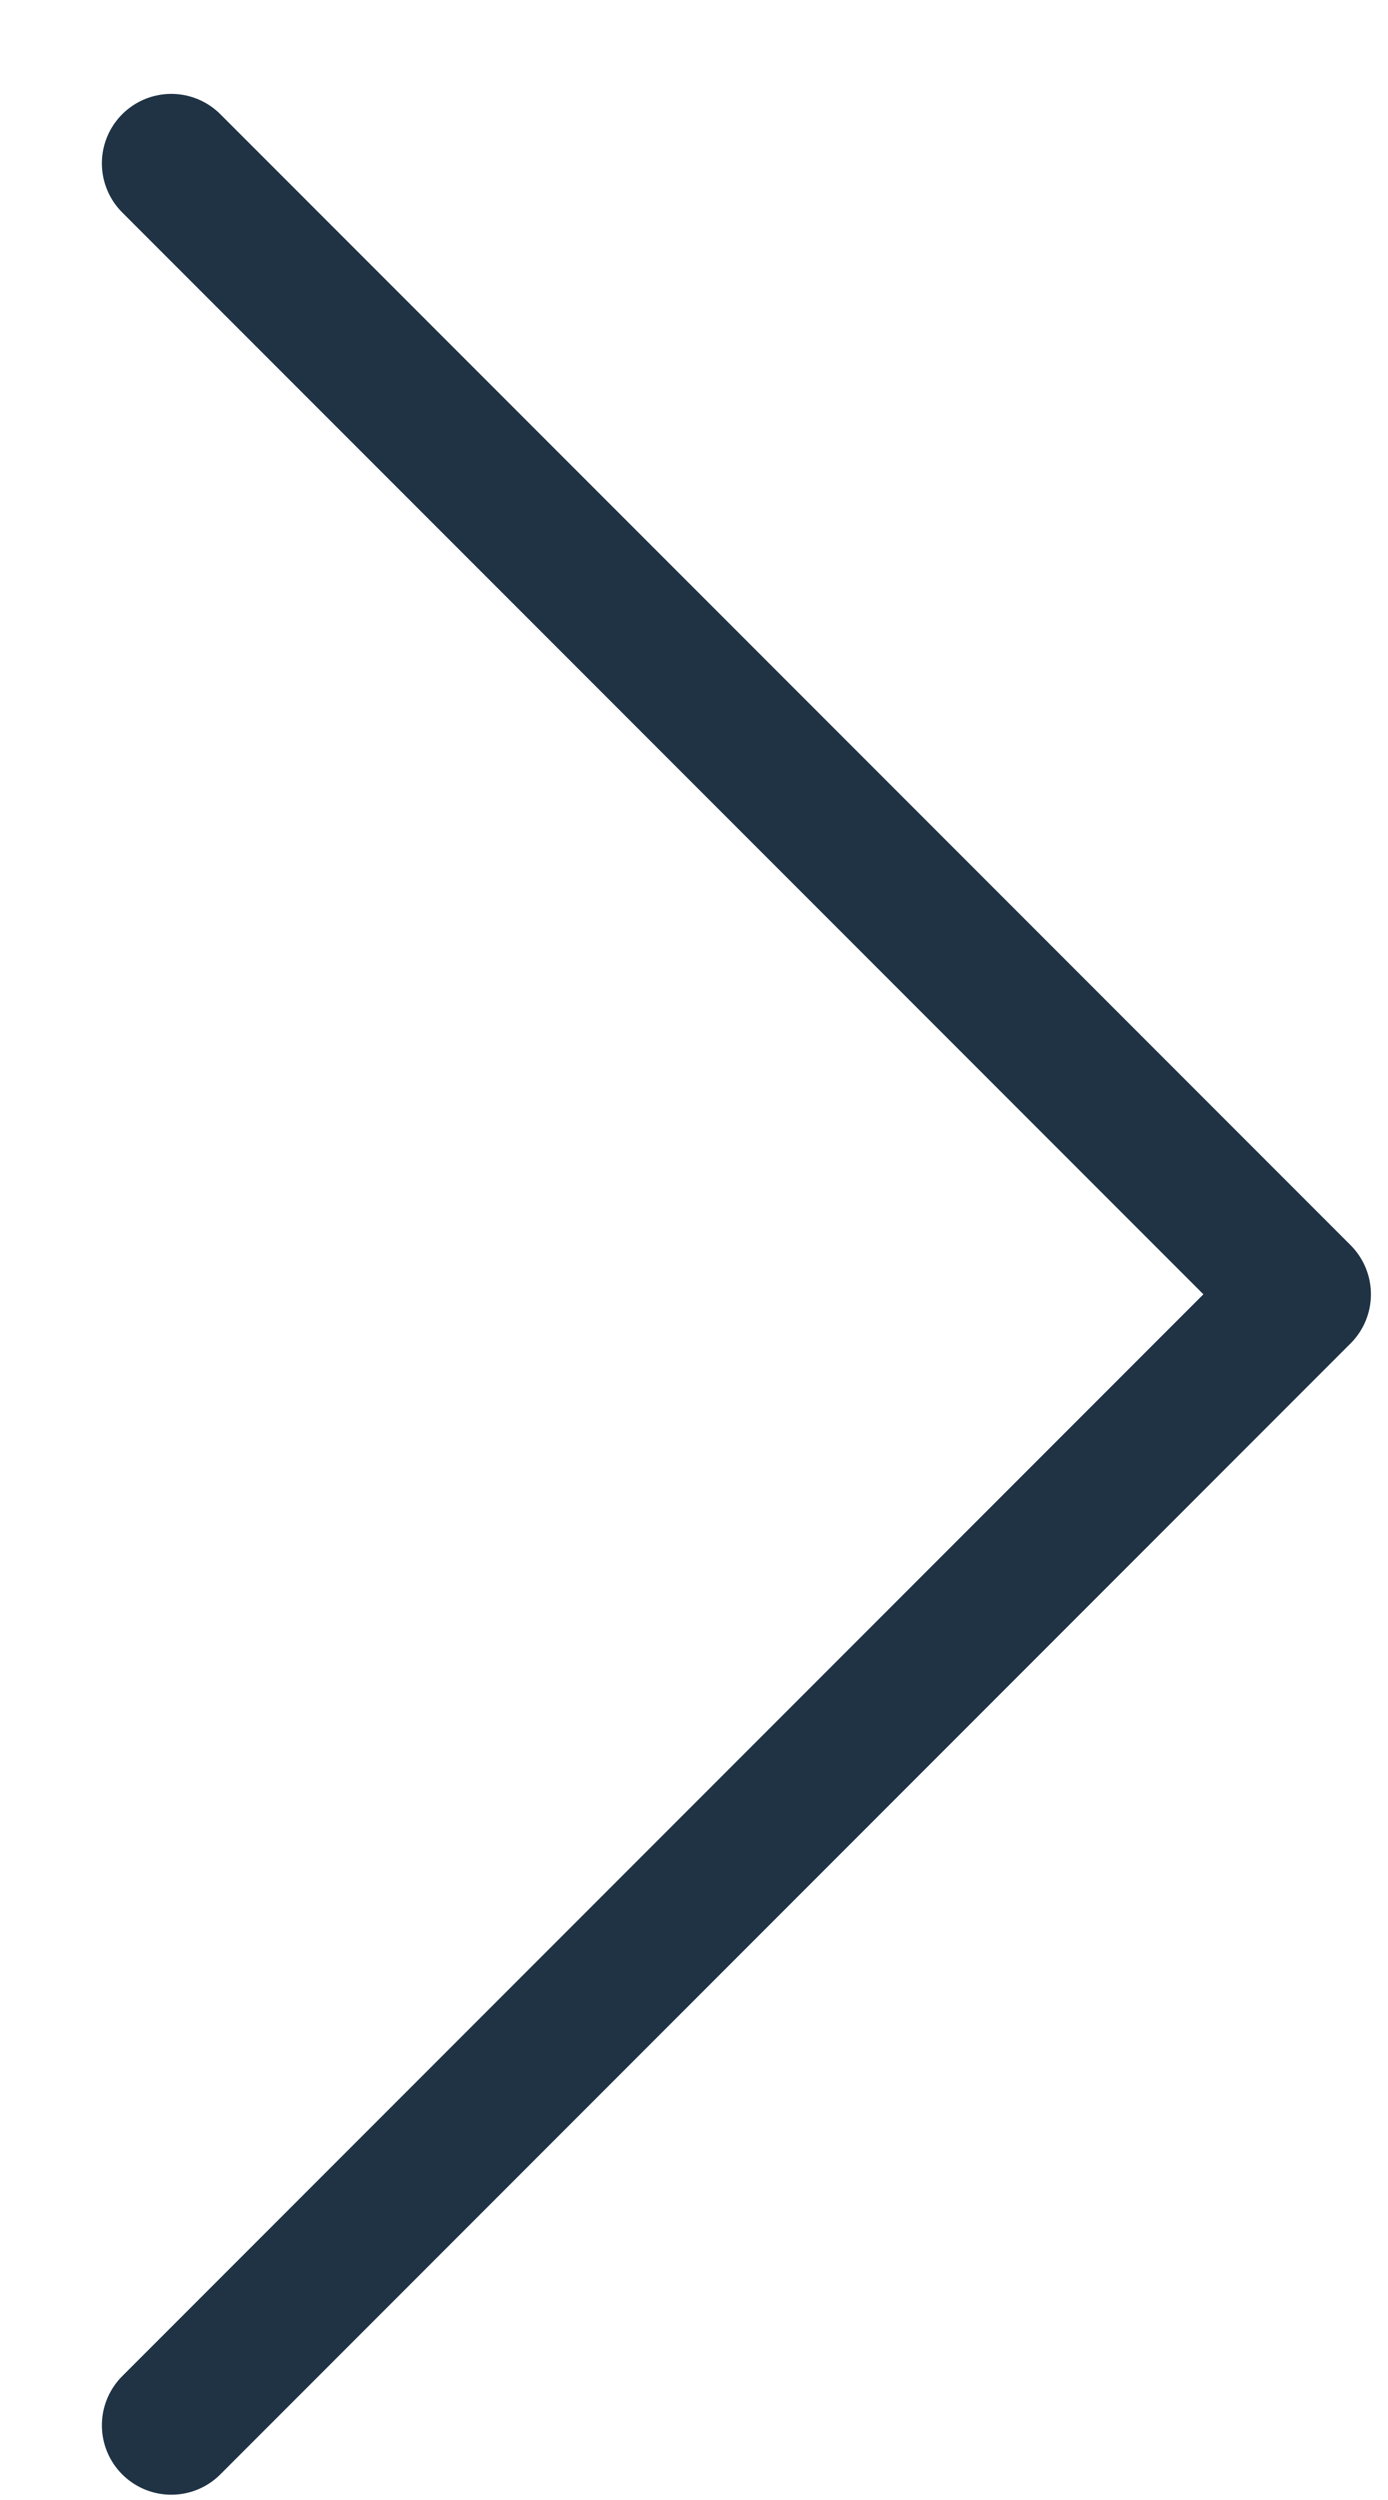<svg width="10" height="18" viewBox="0 0 10 18" fill="none" xmlns="http://www.w3.org/2000/svg">
<path d="M1.234 1.176L9.377 9.319L1.234 17.462" stroke="#1F3345" stroke-linecap="round" stroke-linejoin="round"/>
</svg>
